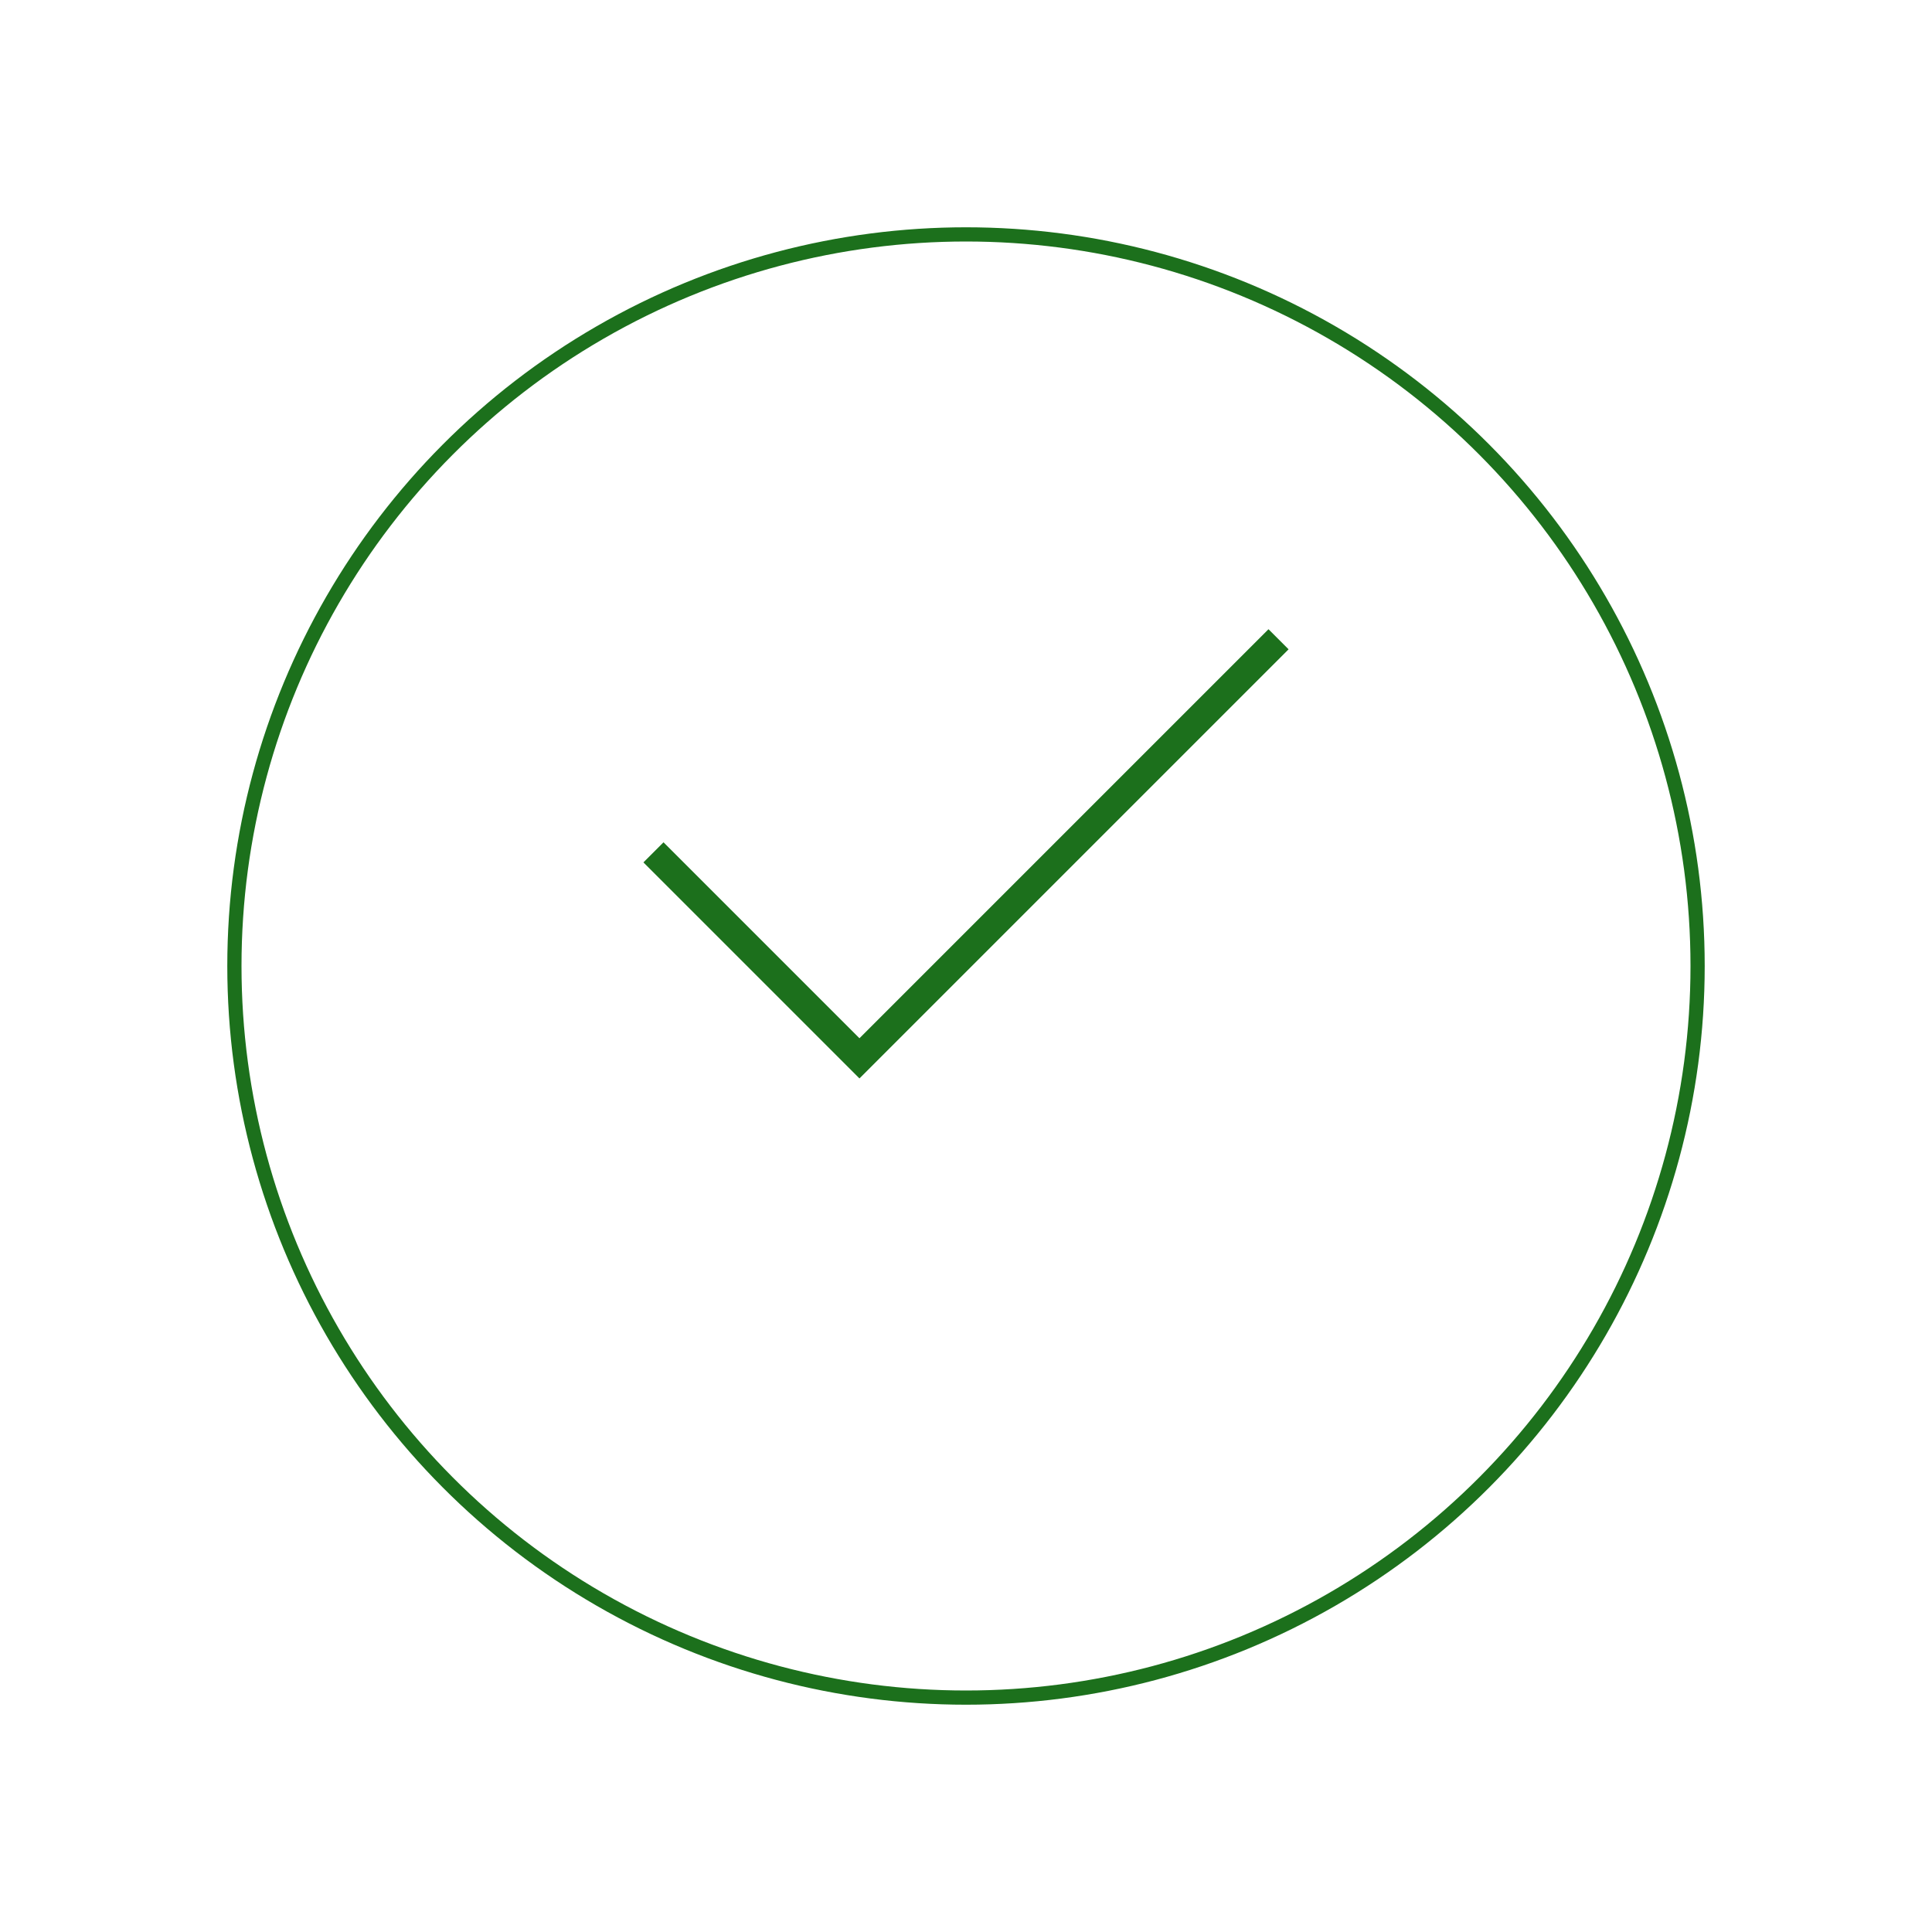 <svg width="136" height="136" viewBox="0 0 136 136" fill="none" xmlns="http://www.w3.org/2000/svg">
    <g filter="url(#filter0_dd_9561_3829)">
        <circle cx="68" cy="60" r="52" />
        <circle cx="68" cy="60" r="51.5" stroke="#1C701C"/>
    </g>
    <path d="M46 60L60.5 74.5L90 45" stroke="#1C701C" stroke-width="2"/>
    <defs>
        <filter id="filter0_dd_9561_3829" x="0" y="0" width="136" height="136" filterUnits="userSpaceOnUse" color-interpolation-filters="sRGB">
            <feFlood flood-opacity="0" result="BackgroundImageFix"/>
            <feColorMatrix in="SourceAlpha" type="matrix" values="0 0 0 0 0 0 0 0 0 0 0 0 0 0 0 0 0 0 127 0" result="hardAlpha"/>
            <feOffset dy="8"/>
            <feGaussianBlur stdDeviation="8"/>
            <feComposite in2="hardAlpha" operator="out"/>
            <feColorMatrix type="matrix" values="0 0 0 0 0.357 0 0 0 0 0.804 0 0 0 0 0.533 0 0 0 0.08 0"/>
            <feBlend mode="normal" in2="BackgroundImageFix" result="effect1_dropShadow_9561_3829"/>
            <feColorMatrix in="SourceAlpha" type="matrix" values="0 0 0 0 0 0 0 0 0 0 0 0 0 0 0 0 0 0 127 0" result="hardAlpha"/>
            <feOffset/>
            <feGaussianBlur stdDeviation="0.5"/>
            <feComposite in2="hardAlpha" operator="out"/>
            <feColorMatrix type="matrix" values="0 0 0 0 0.357 0 0 0 0 0.804 0 0 0 0 0.533 0 0 0 1 0"/>
            <feBlend mode="normal" in2="effect1_dropShadow_9561_3829" result="effect2_dropShadow_9561_3829"/>
            <feBlend mode="normal" in="SourceGraphic" in2="effect2_dropShadow_9561_3829" result="shape"/>
        </filter>
    </defs>
</svg>
